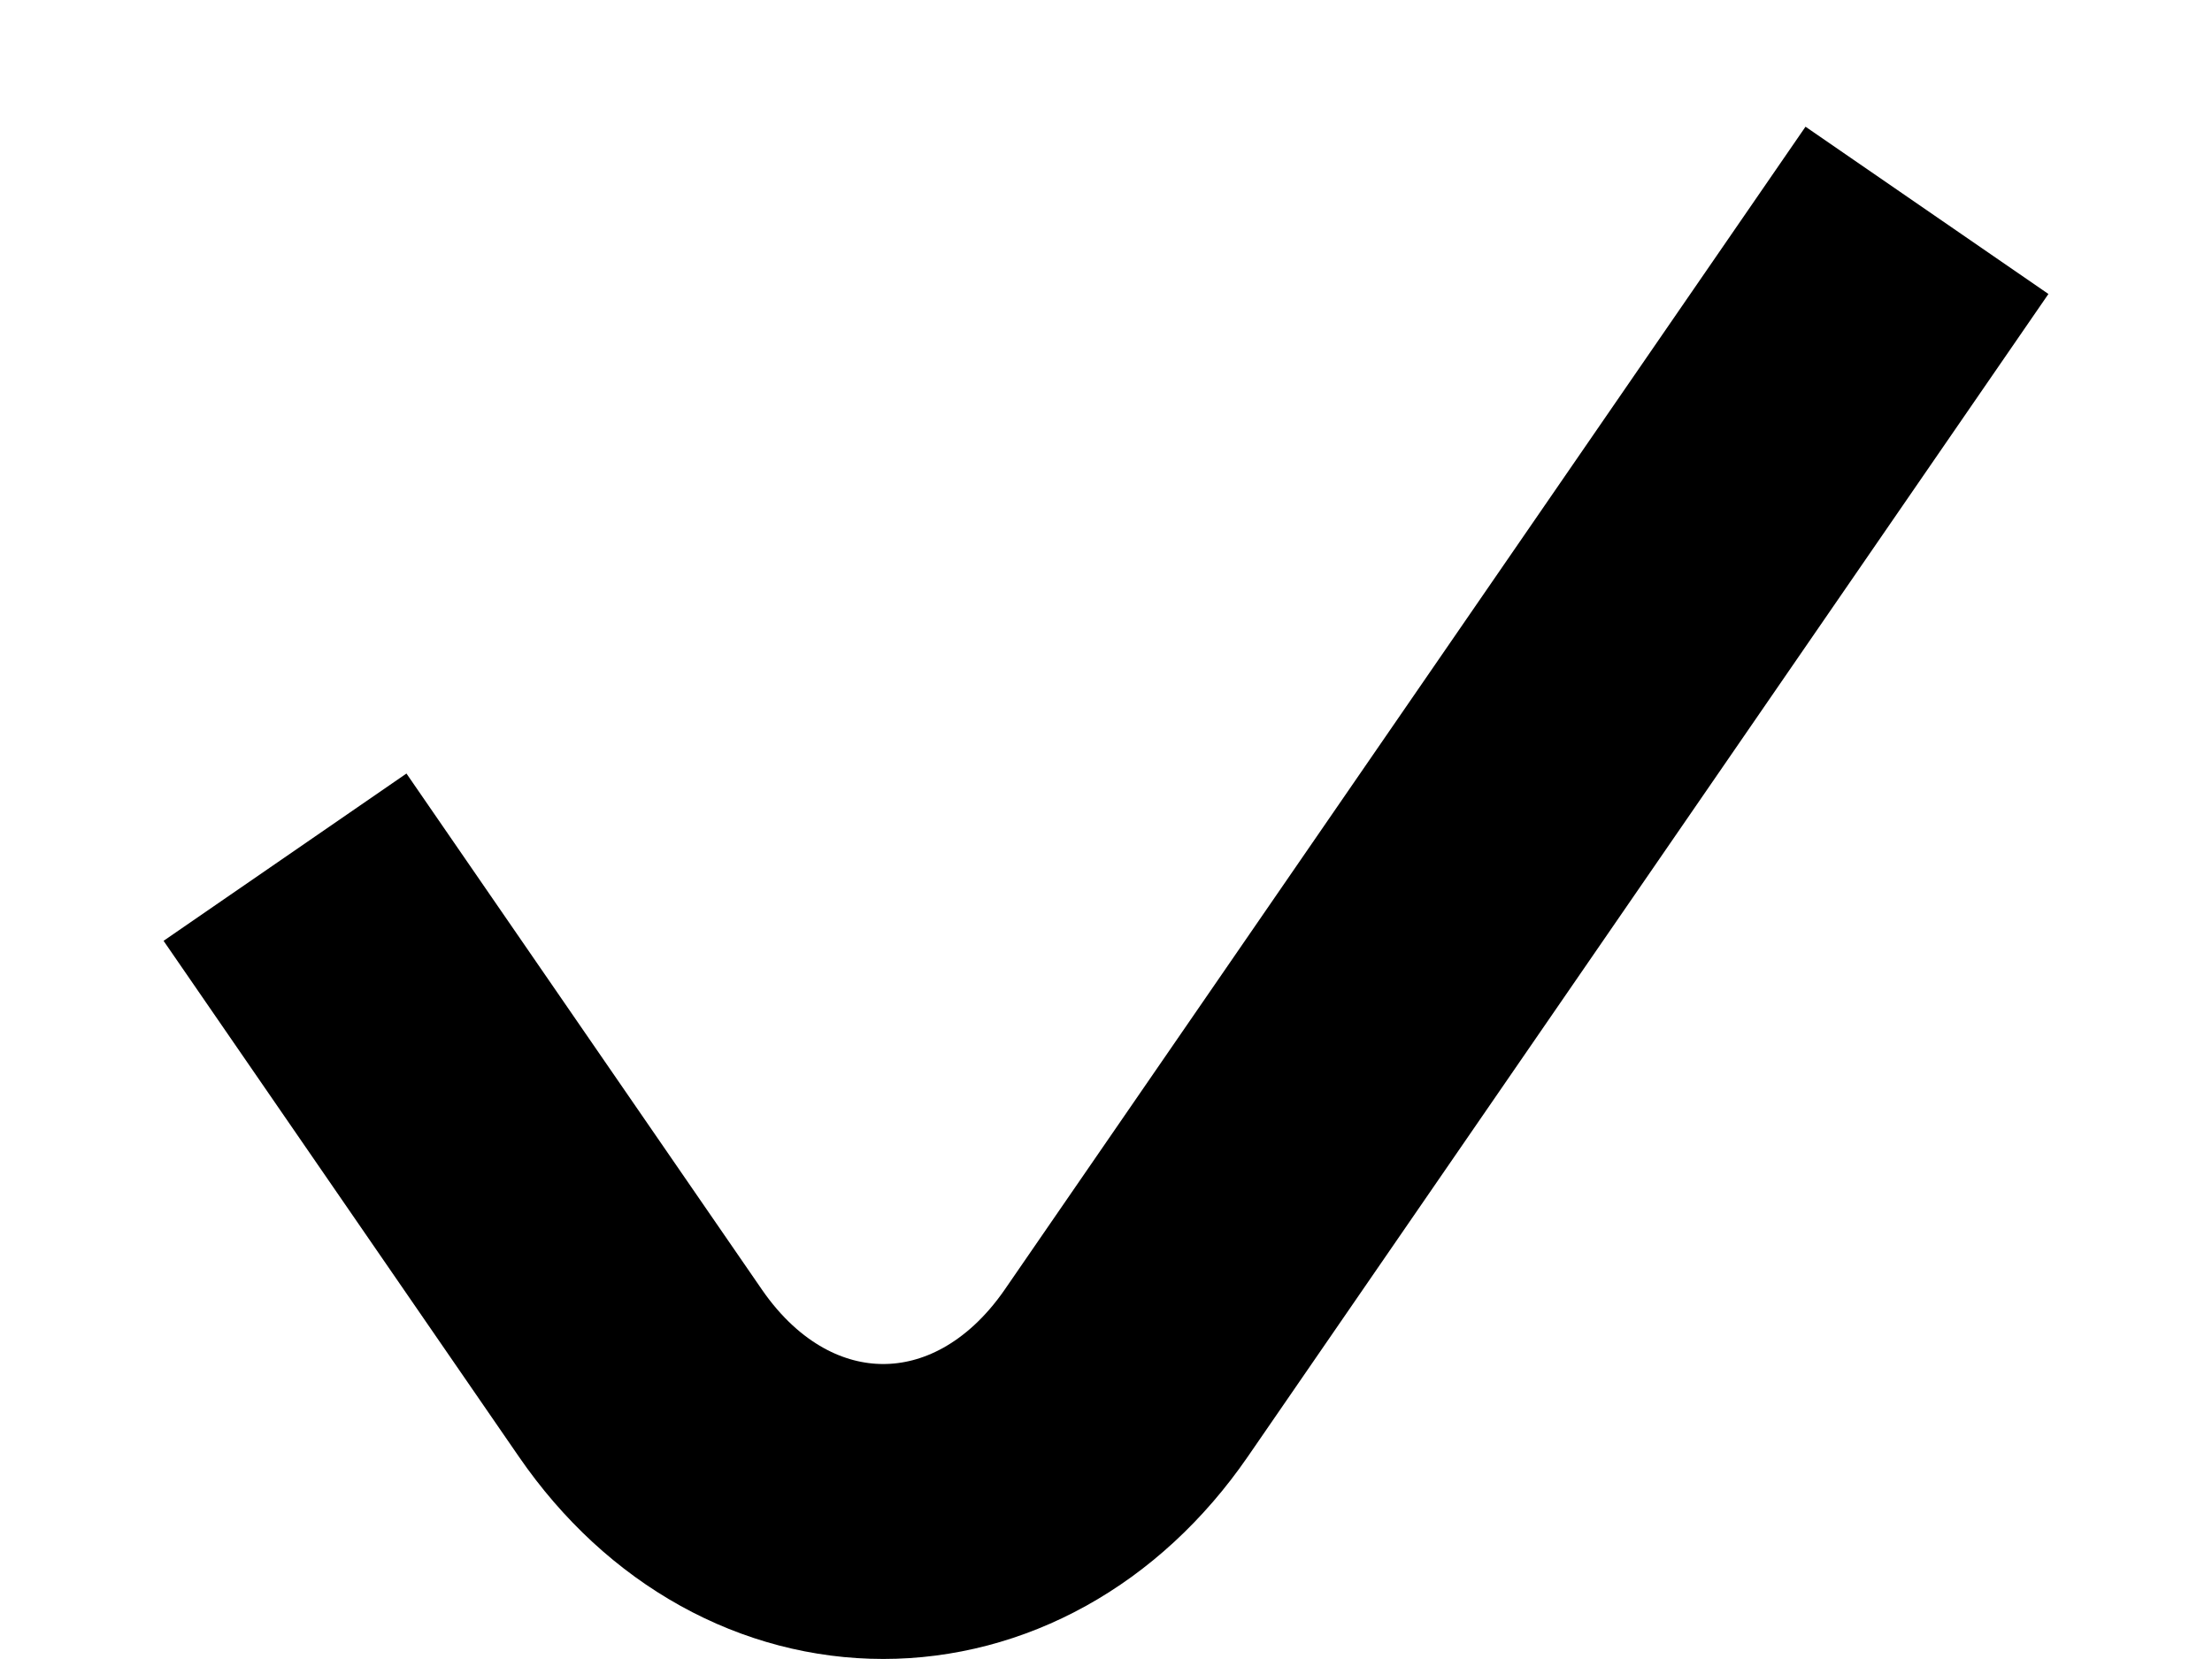<svg width="12" height="9" viewBox="0 0 12 9" fill="none" xmlns="http://www.w3.org/2000/svg">
<path d="M2 5.309L3.474 7.449C4.163 8.45 5.42 8.45 6.11 7.449L10 1.8" stroke="currentColor" stroke-width="1.6" stroke-linecap="square"/>
</svg>
